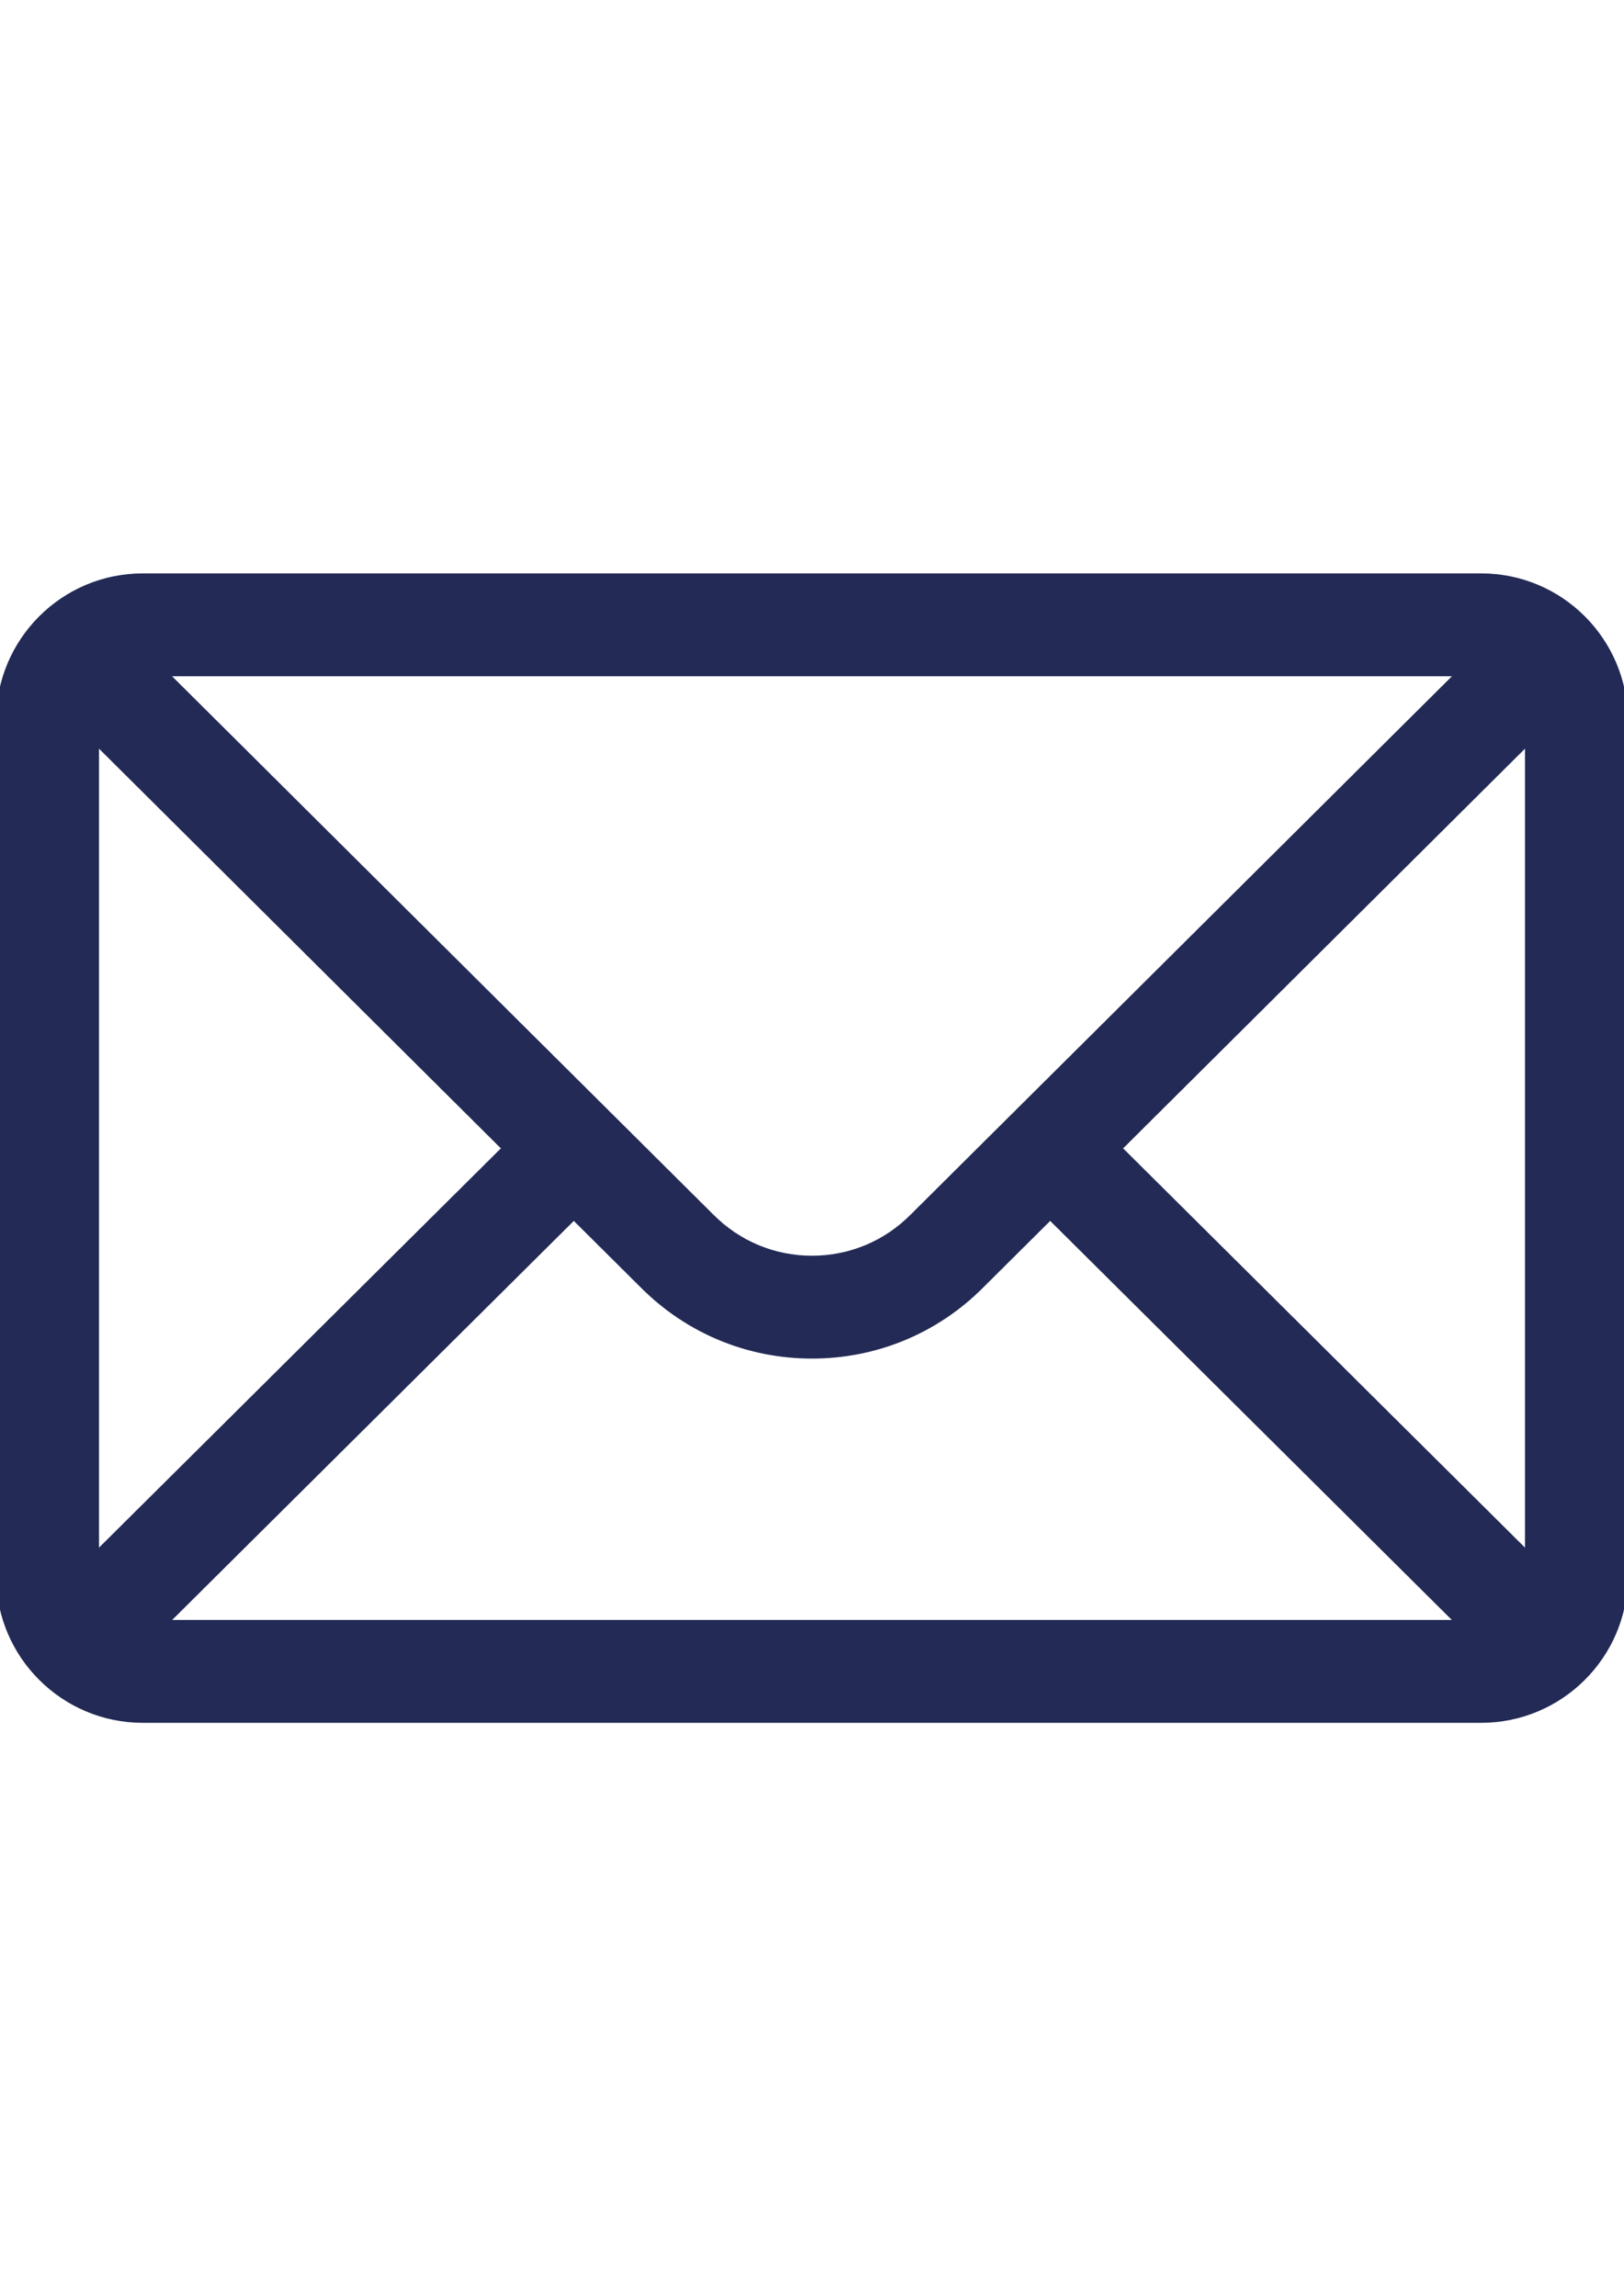 <?xml version="1.0" encoding="utf-8"?>
<!-- Generator: Adobe Illustrator 15.0.0, SVG Export Plug-In . SVG Version: 6.00 Build 0)  -->
<!DOCTYPE svg PUBLIC "-//W3C//DTD SVG 1.1//EN" "http://www.w3.org/Graphics/SVG/1.1/DTD/svg11.dtd">
<svg version="1.1" id="Capa_1" xmlns="http://www.w3.org/2000/svg" xmlns:xlink="http://www.w3.org/1999/xlink" x="0px" y="0px"
	 width="841.89px" height="1190.551px" viewBox="0 0 841.89 1190.551" enable-background="new 0 0 841.89 1190.551"
	 xml:space="preserve">
<g>
	<g>
		<path fill="#222A55" stroke="#222A55" stroke-width="4" d="M767.896,299.299H73.994C33.112,299.299,0,332.615,0,373.293v443.965
			c0,40.919,33.355,73.994,73.994,73.994h693.902c40.541,0,73.994-32.936,73.994-73.994V373.293
			C841.89,332.687,808.91,299.299,767.896,299.299z M757.533,348.628c-15.117,15.037-275.283,273.833-284.266,282.769
			c-13.977,13.977-32.557,21.672-52.323,21.672c-19.765,0-38.345-7.697-52.367-21.719c-6.042-6.01-263.336-261.947-284.221-282.722
			H757.533z M49.33,807.218V383.364l213.166,212.043L49.33,807.218z M84.388,841.923L297.47,630.195l36.272,36.082
			c23.293,23.293,54.262,36.12,87.202,36.12c32.942,0,63.911-12.827,87.157-36.074l36.318-36.128l213.082,211.728H84.388z
			 M792.56,807.218L579.394,595.407L792.56,383.364V807.218z"/>
	</g>
</g>
</svg>
